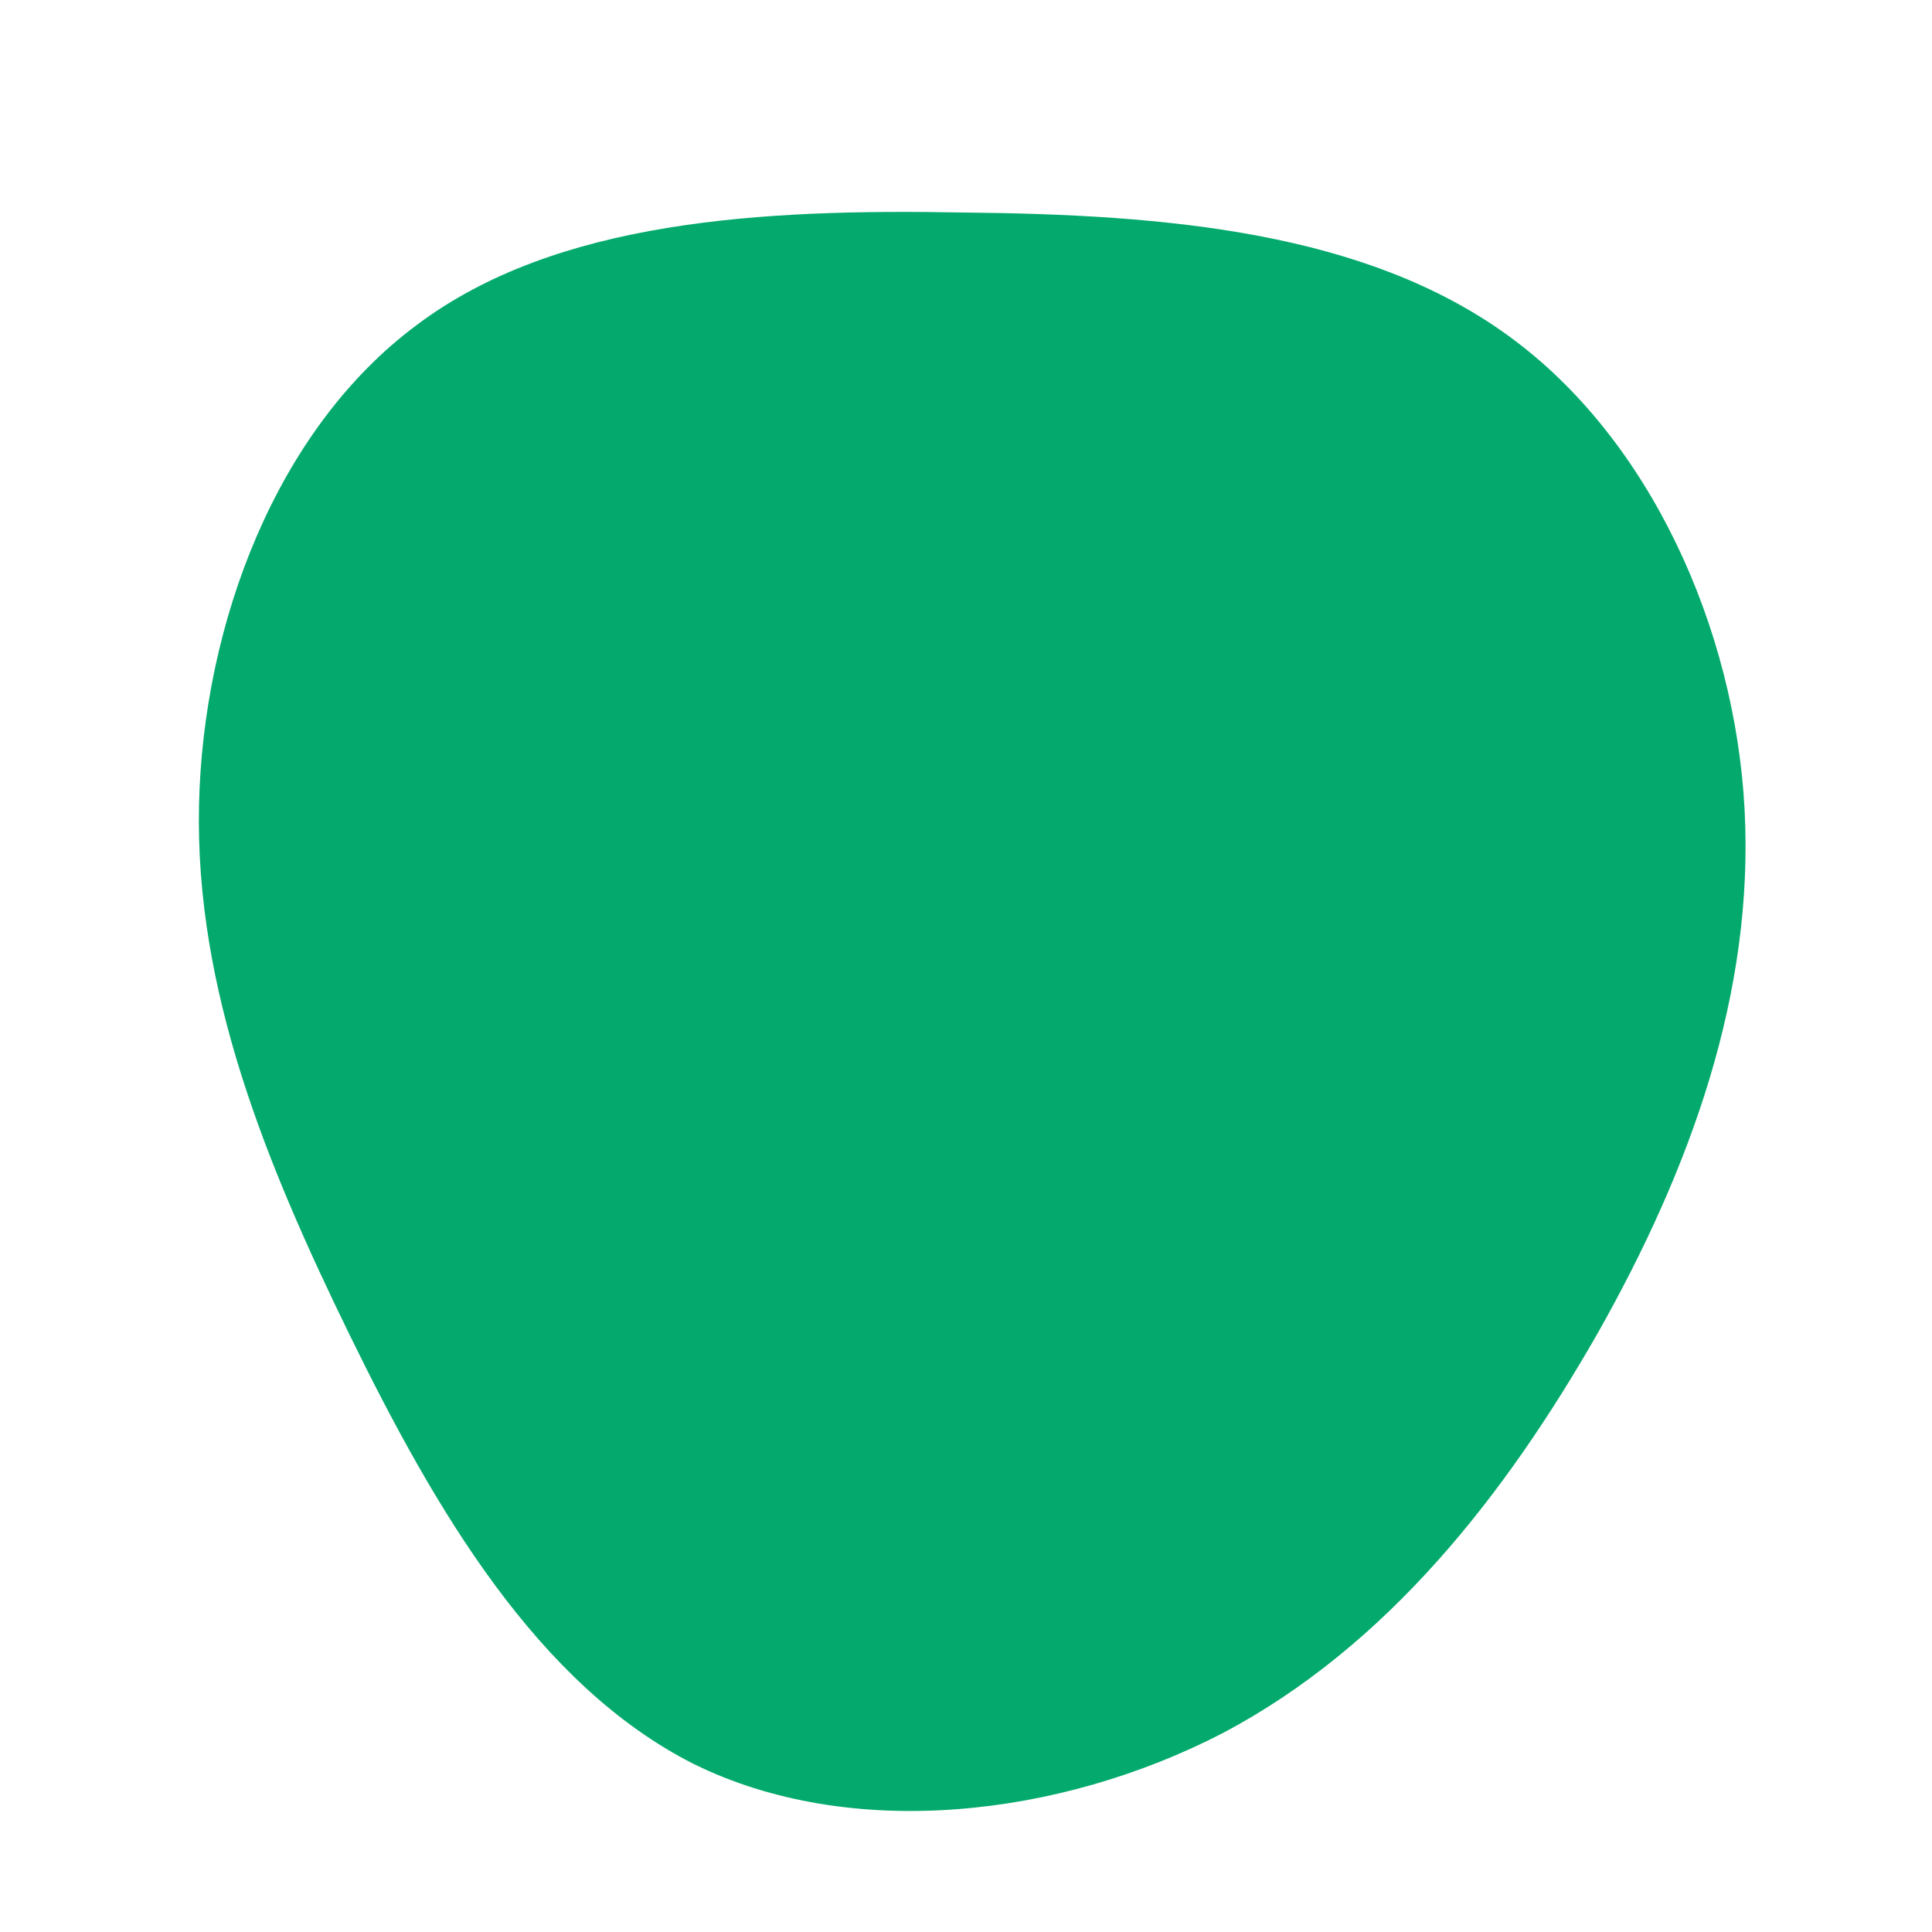 <!--?xml version="1.0" standalone="no"?-->
              <svg id="sw-js-blob-svg" viewBox="0 0 100 100" xmlns="http://www.w3.org/2000/svg" version="1.1">
                    <defs> 
                        <linearGradient id="sw-gradient" x1="0" x2="1" y1="1" y2="0">
                            <stop id="stop1" stop-color="rgba(4, 170, 109, 1)" offset="0%"></stop>
                            <stop id="stop2" stop-color="rgba(251, 168, 31, 1)" offset="100%"></stop>
                        </linearGradient>
                    </defs>
                <path fill="rgba(4, 170, 109, 1)" d="M28.1,-32.6C35.4,-27.3,39.8,-17.5,40.3,-8.1C40.8,1.4,37.5,10.5,32.7,19C27.9,27.4,21.8,35.2,13.3,39.7C4.8,44.1,-6,45.3,-14.1,41.3C-22.2,37.2,-27.5,28.1,-31.9,19.1C-36.3,10.1,-39.9,1.2,-39.7,-8.3C-39.5,-17.7,-35.7,-27.8,-28.4,-33.2C-21.2,-38.6,-10.6,-39.2,-0.1,-39C10.4,-38.9,20.7,-38,28.1,-32.6Z" width="100%" height="100%" transform="translate(50 50)" stroke-width="0" style="transition: all 0.3s ease 0s;"></path>
              </svg>